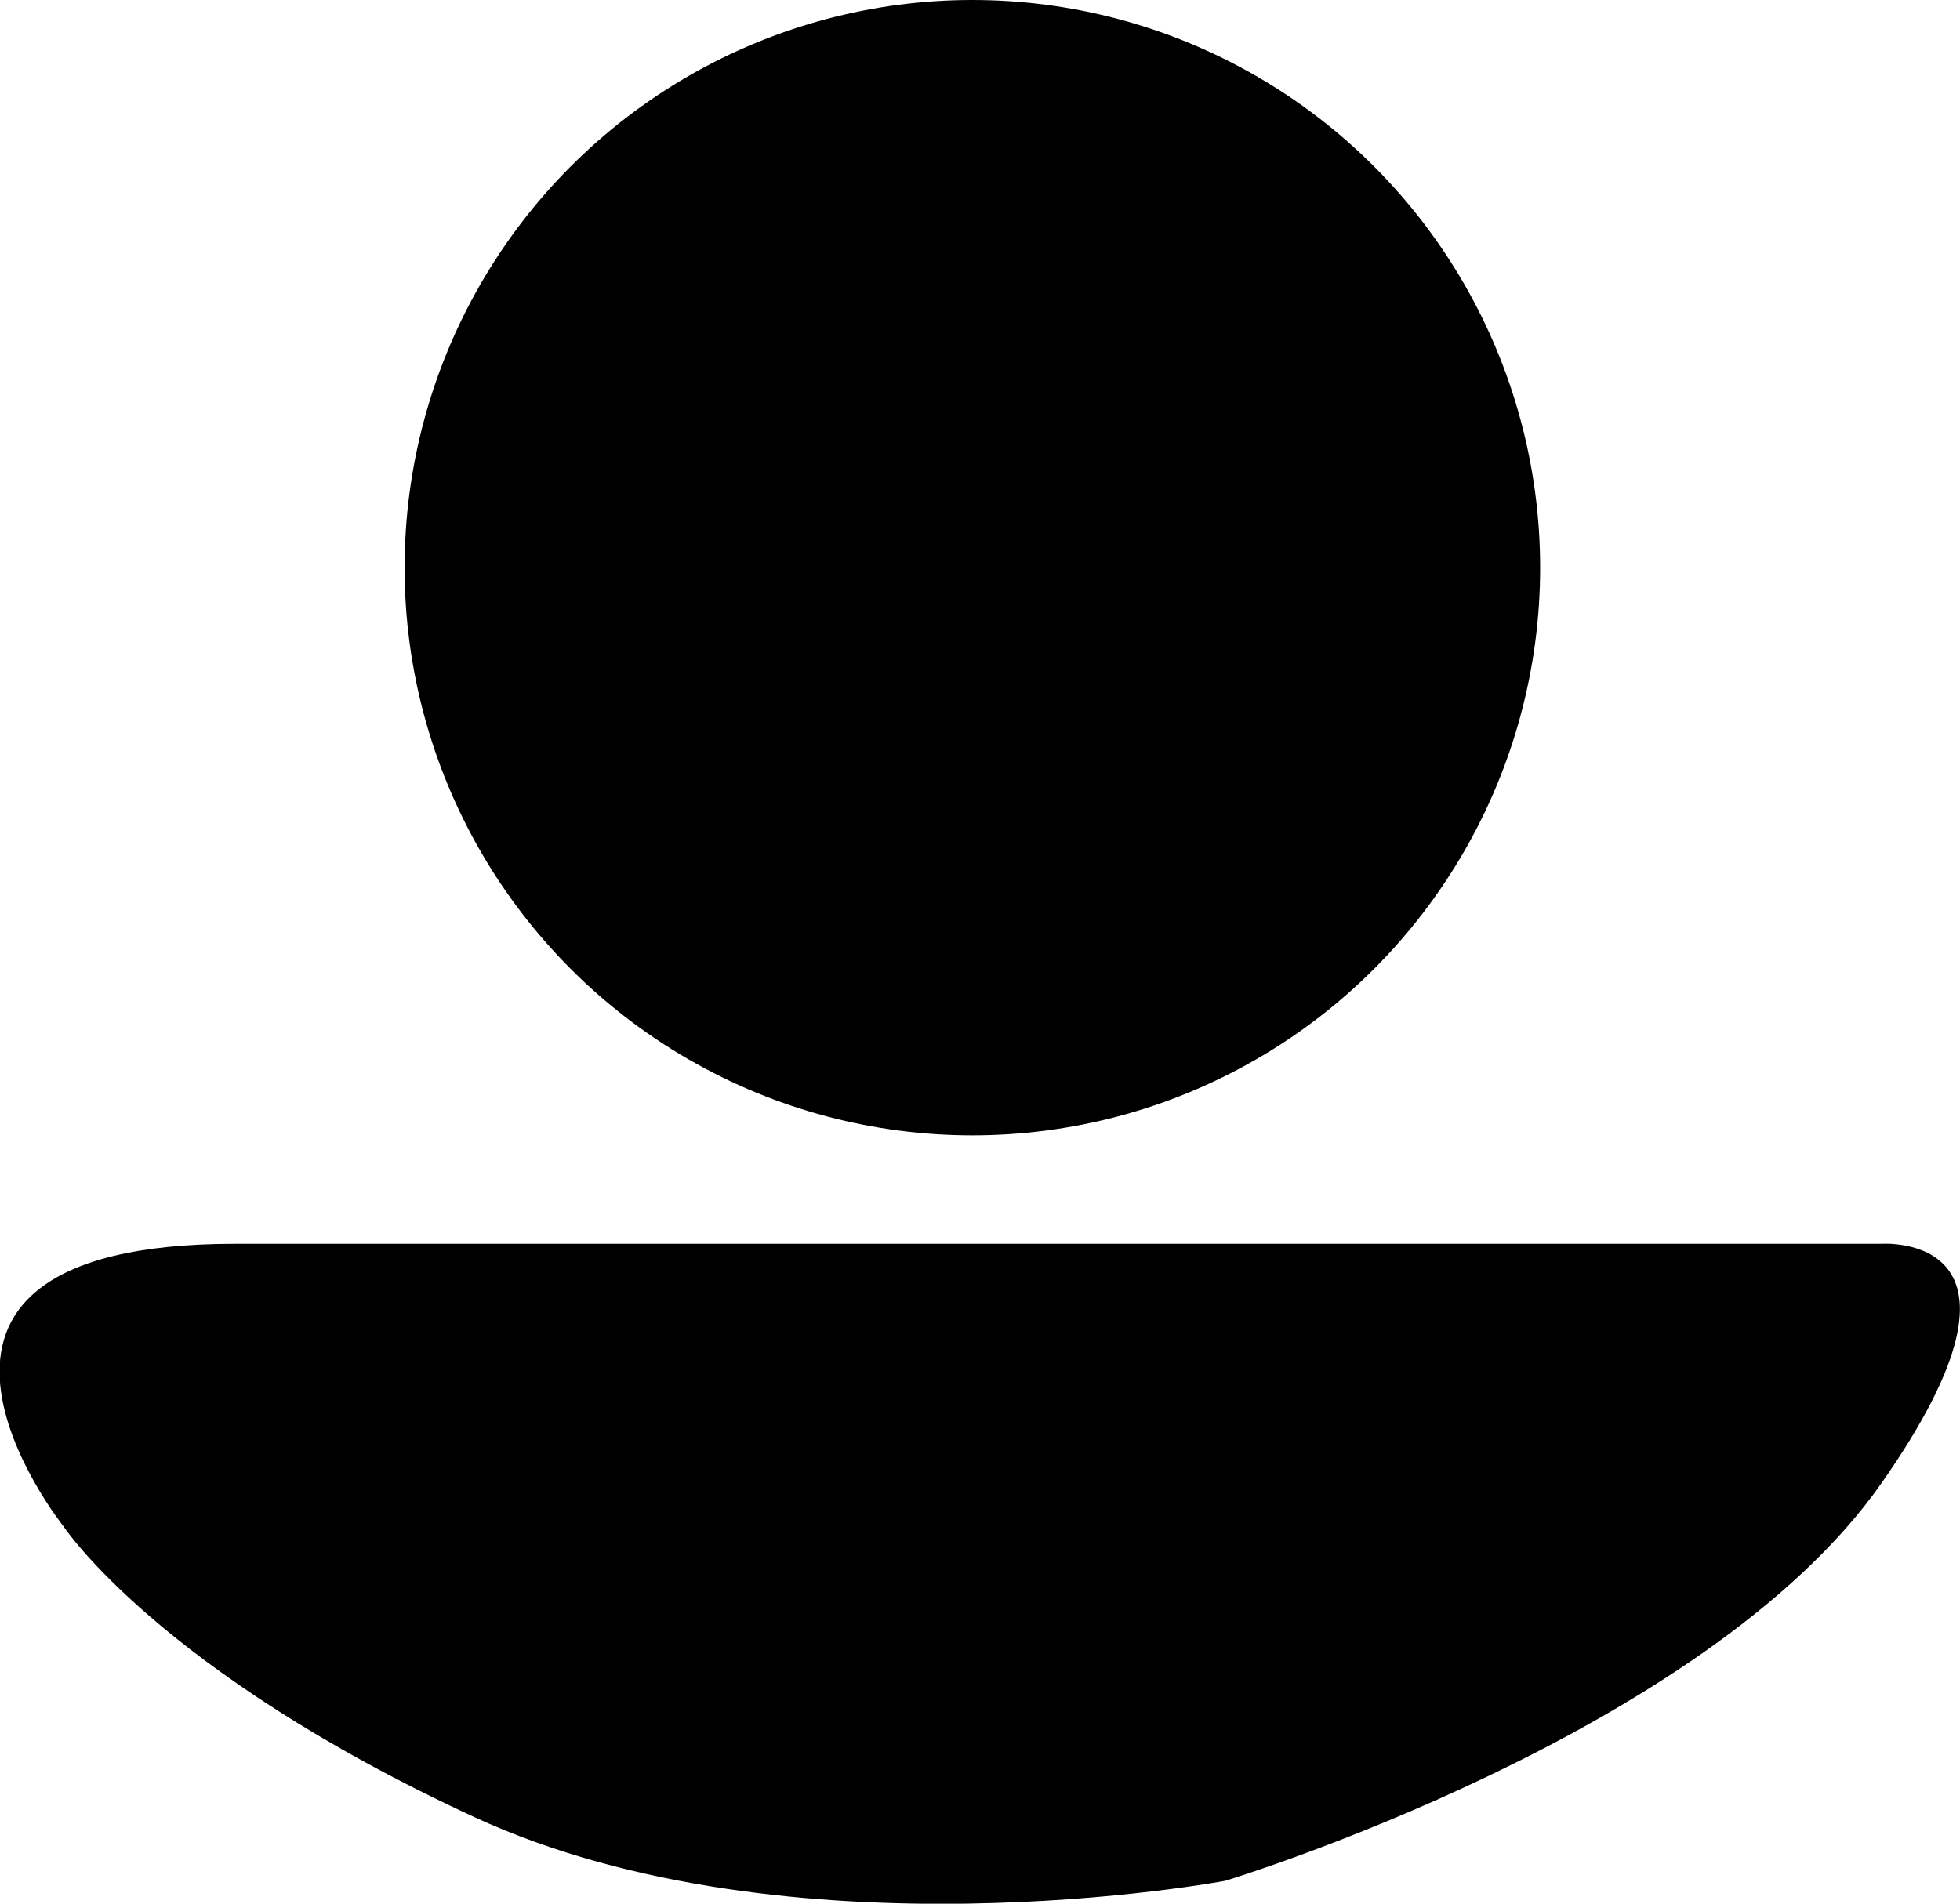 <svg xmlns="http://www.w3.org/2000/svg" viewBox="0 0 61.62 59.86"><g id="Capa_2" data-name="Capa 2"><g id="iconos"><path d="M7.39,39.11H59.15s5.55-.4,0,7.53-20.63,12.5-20.63,12.5-13.68,2.58-23.6-2S2,48,2,48-5.11,39.11,7.39,39.11Z"/><circle cx="30.57" cy="17.85" r="17.85"/></g></g></svg>